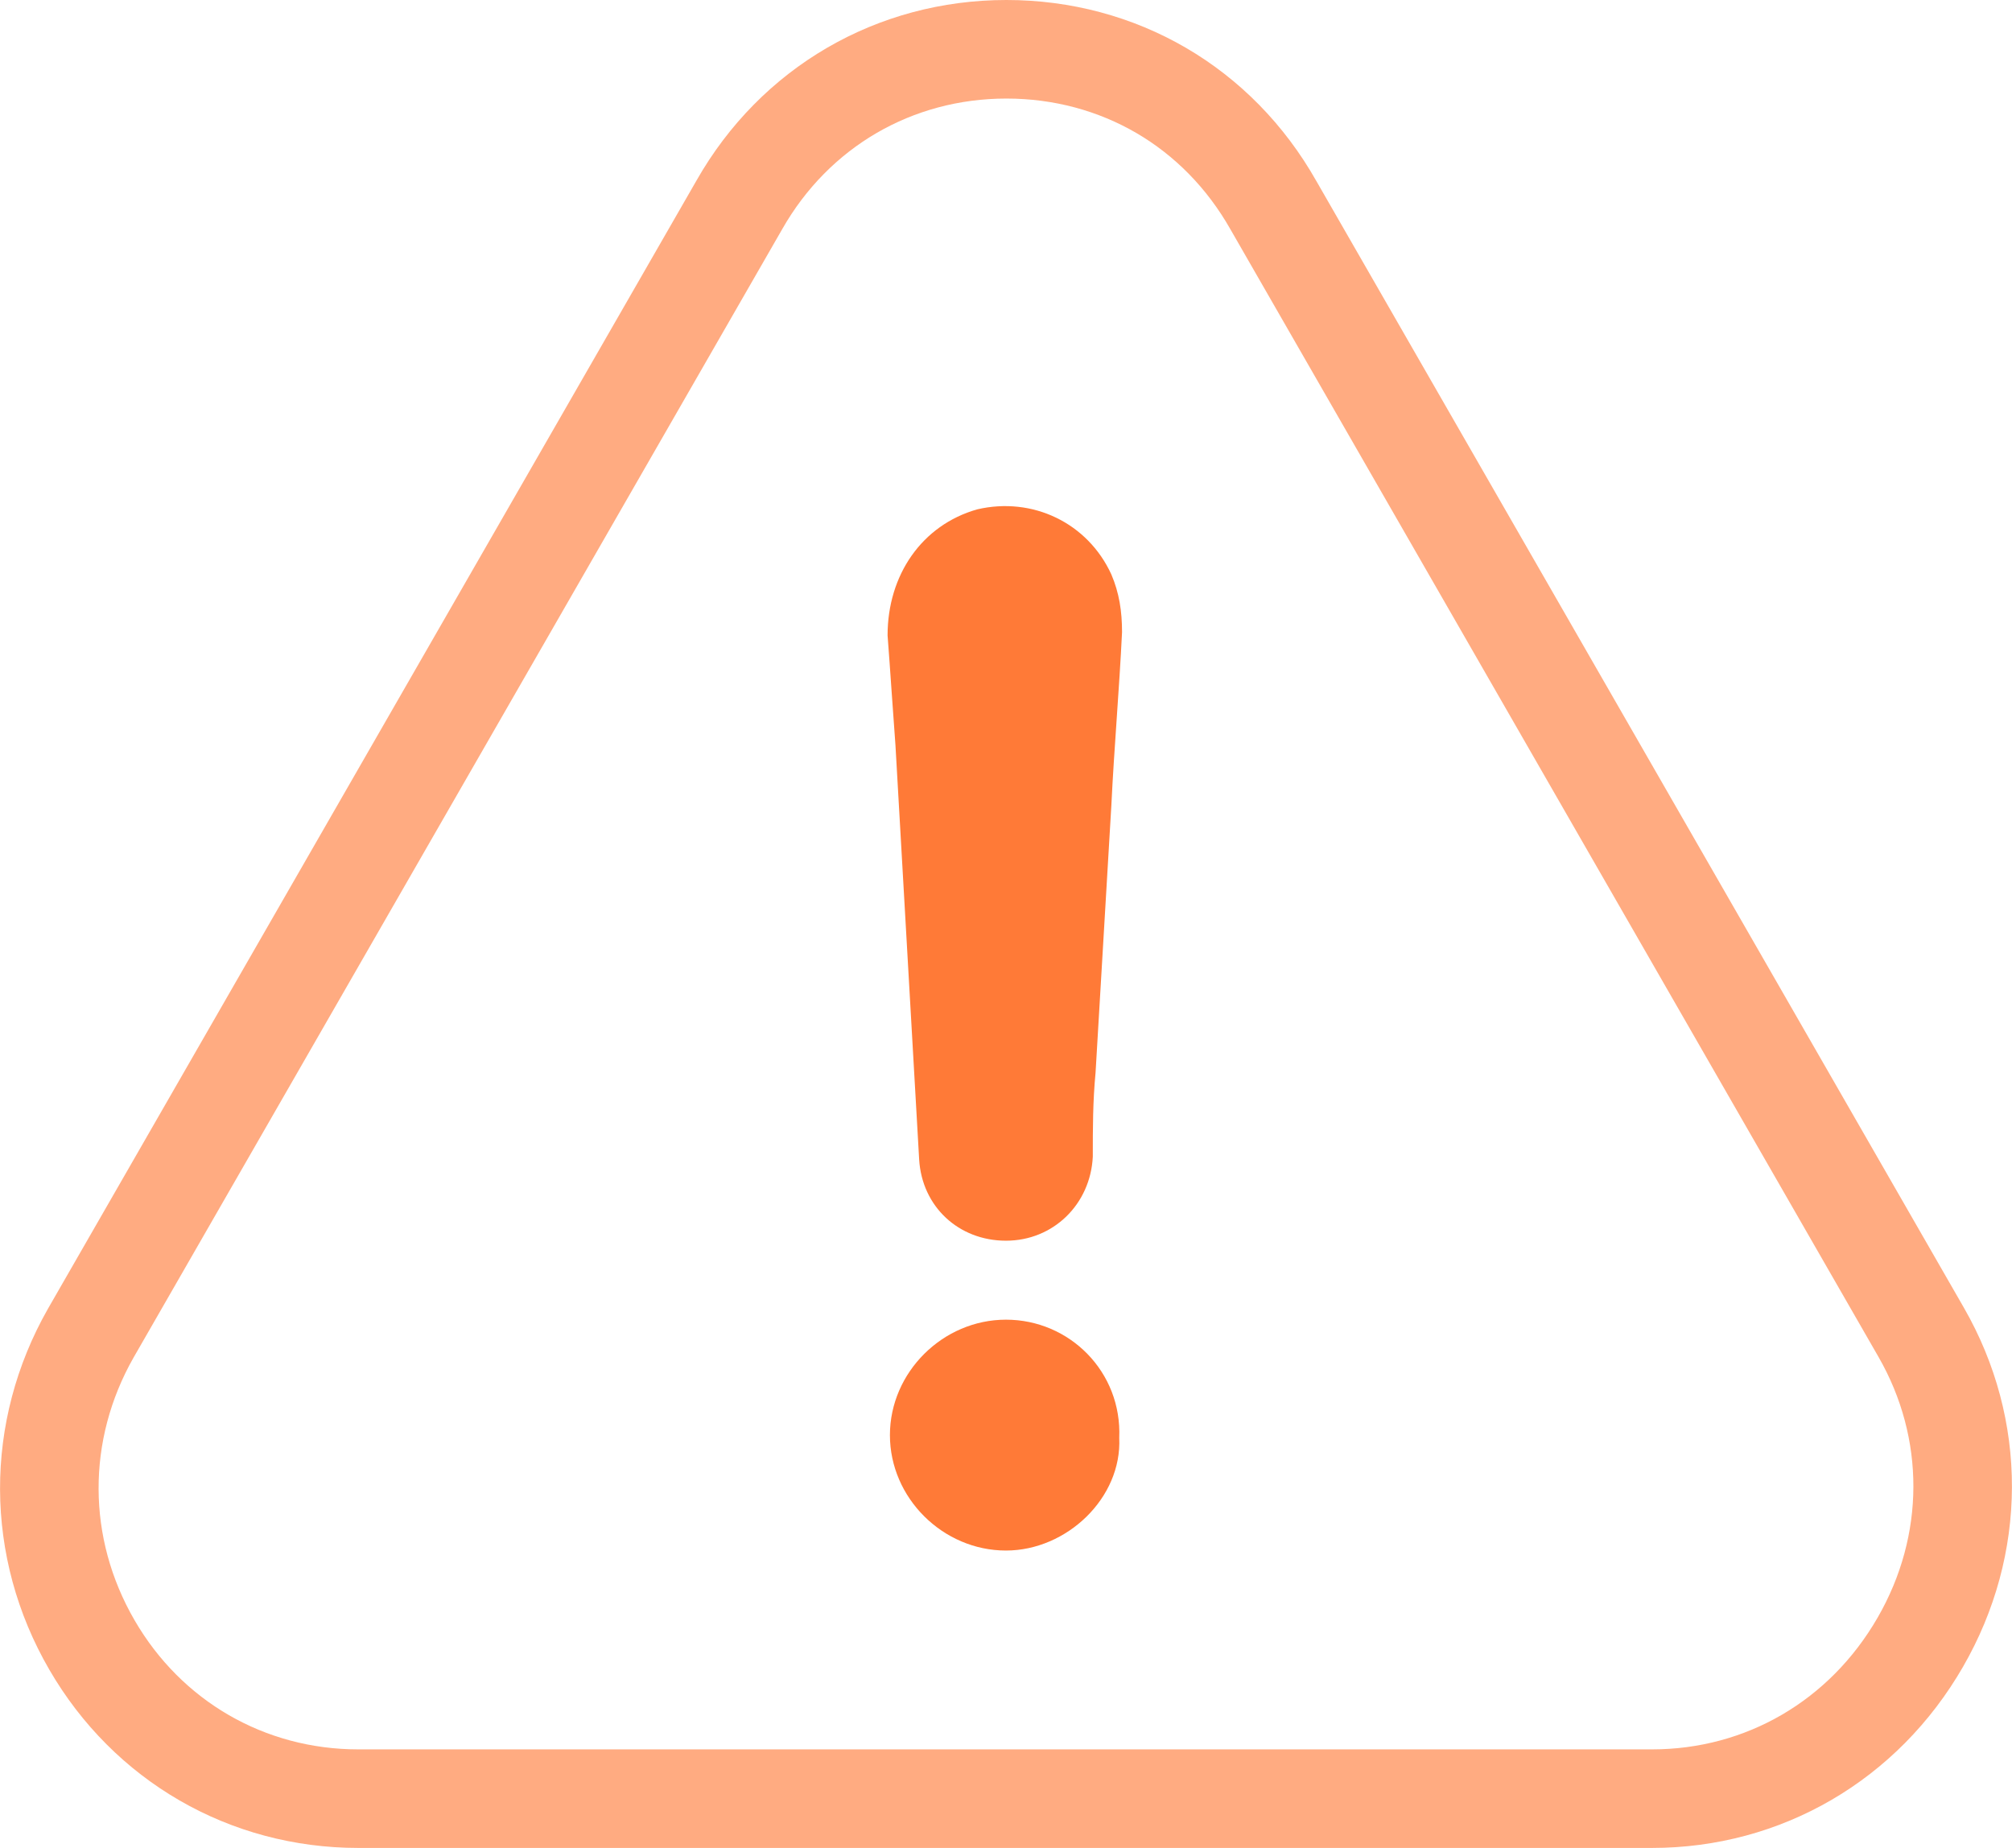 <?xml version="1.0" encoding="UTF-8"?>
<svg width="49px" height="45px" viewBox="0 0 49 45" version="1.1" xmlns="http://www.w3.org/2000/svg" xmlns:xlink="http://www.w3.org/1999/xlink">
    <title>ic_error</title>
    <g id="icon" stroke="none" stroke-width="1" fill="none" fill-rule="evenodd">
        <g id="Artboard" transform="translate(-353, -249)" fill-rule="nonzero">
            <g id="ic_error" transform="translate(353, 249)">
                <path d="M24.499,32.136 C22.962,32.136 21.673,33.418 21.673,34.947 C21.673,36.476 22.962,37.758 24.499,37.758 C25.98,37.758 27.326,36.476 27.258,35.014 C27.326,33.407 26.048,32.136 24.499,32.136 Z" id="Path" fill="#FF7A37"></path>
                <path d="M24.509,1.2 C25.873,1.2 27.164,1.552 28.281,2.203 C29.396,2.854 30.337,3.803 31.014,5 L31.014,5 L46.788,32.443 C48.144,34.802 48.133,37.622 46.768,39.989 C46.08,41.183 45.126,42.138 44.001,42.793 C42.88,43.446 41.591,43.8 40.233,43.8 L40.233,43.8 L8.726,43.8 C6.016,43.8 3.594,42.395 2.239,40.057 C0.864,37.687 0.856,34.845 2.211,32.463 L2.211,32.463 L18.008,4.985 C18.681,3.802 19.626,2.853 20.744,2.202 C21.86,1.553 23.148,1.2 24.509,1.2 Z" id="Path" stroke="#FFAB81" stroke-width="2.4"></path>
                <path d="M23.798,12.404 C22.453,12.786 21.616,14 21.616,15.473 C21.684,16.361 21.741,17.261 21.808,18.149 C22.001,21.533 22.193,24.85 22.385,28.235 C22.453,29.381 23.346,30.213 24.499,30.213 C25.653,30.213 26.557,29.325 26.614,28.167 C26.614,27.47 26.614,26.829 26.681,26.121 C26.806,23.951 26.941,21.781 27.066,19.611 C27.134,18.205 27.258,16.8 27.326,15.394 C27.326,14.888 27.258,14.439 27.066,13.989 C26.489,12.73 25.144,12.089 23.798,12.404 Z" id="Path" fill="#FF7A37"></path>
            </g>
        </g>
    </g>
</svg>